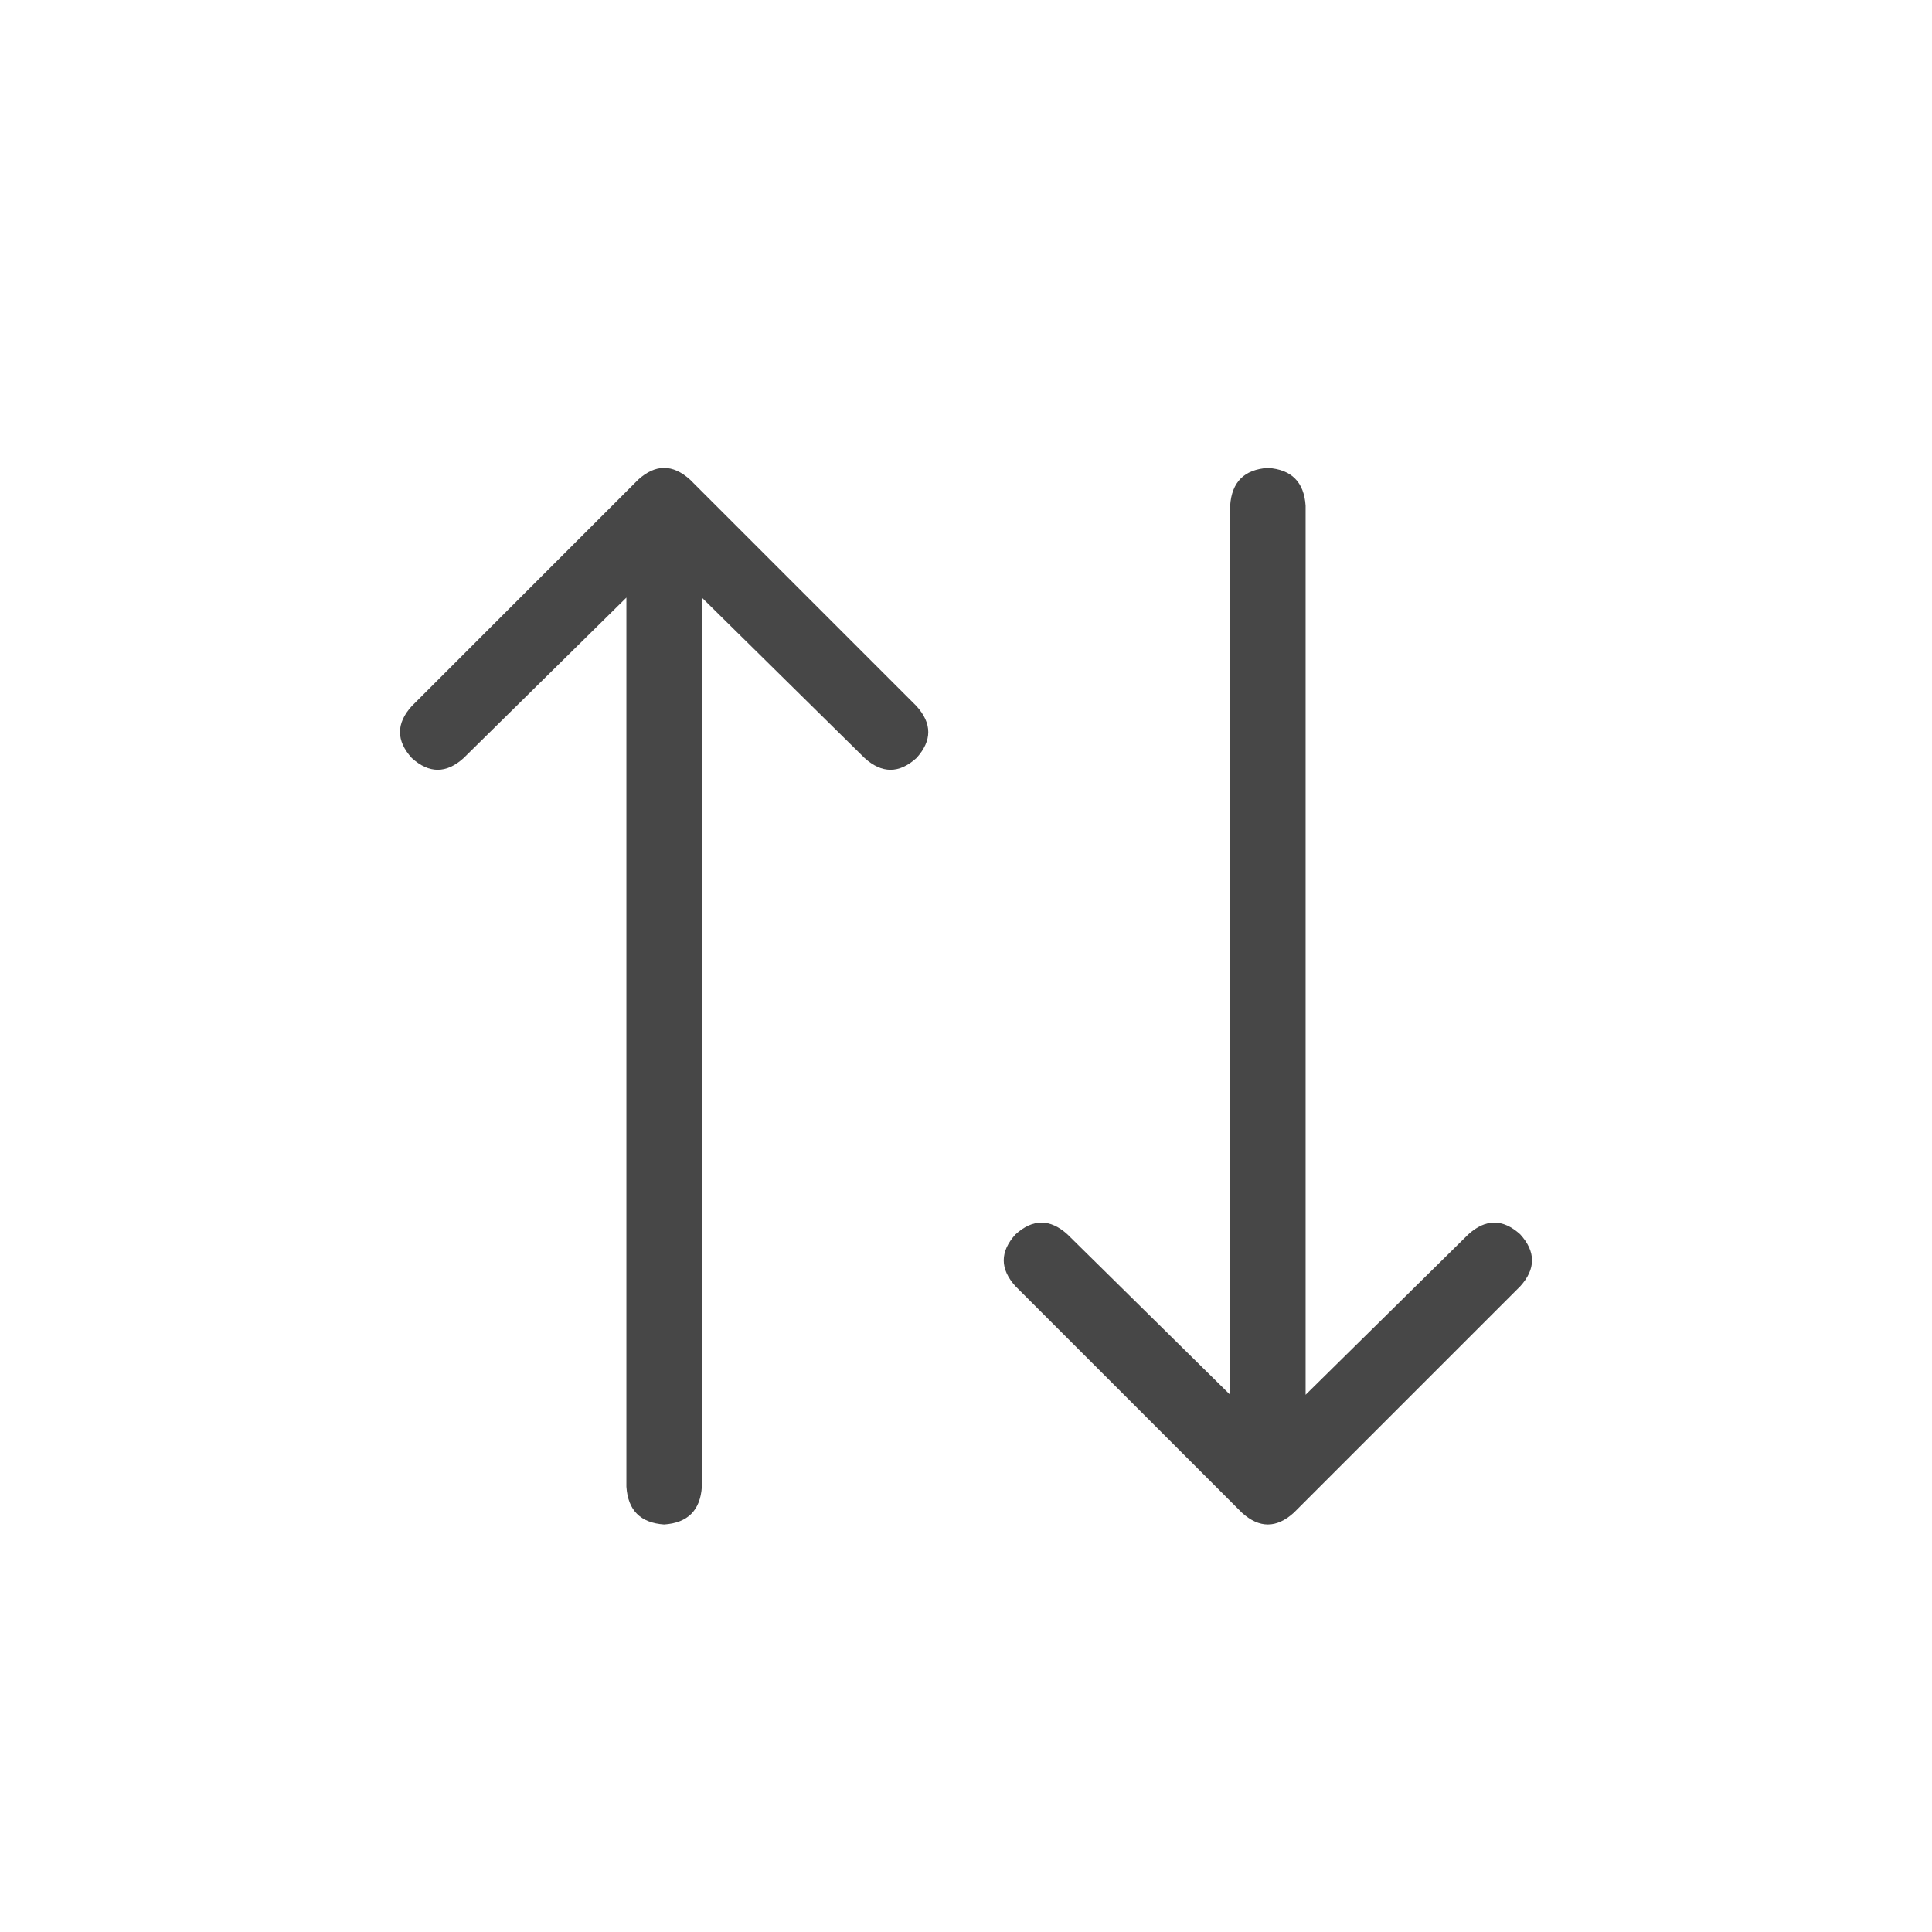 <svg width="32" height="32" viewBox="0 0 32 32" fill="none" xmlns="http://www.w3.org/2000/svg">
<g id="standalone / md / arrow-up-arrow-down-md / regular">
<path id="icon" d="M11.43 7.945L15.18 11.695C15.44 11.982 15.44 12.268 15.18 12.555C14.893 12.815 14.607 12.815 14.32 12.555L11.625 9.898V24.625C11.599 25.016 11.391 25.224 11 25.25C10.609 25.224 10.401 25.016 10.375 24.625V9.898L7.68 12.555C7.393 12.815 7.107 12.815 6.82 12.555C6.56 12.268 6.56 11.982 6.82 11.695L10.57 7.945C10.857 7.685 11.143 7.685 11.43 7.945ZM25.18 21.305L21.43 25.055C21.143 25.315 20.857 25.315 20.57 25.055L16.82 21.305C16.56 21.018 16.56 20.732 16.82 20.445C17.107 20.185 17.393 20.185 17.68 20.445L20.375 23.102V8.375C20.401 7.984 20.609 7.776 21 7.75C21.391 7.776 21.599 7.984 21.625 8.375V23.102L24.32 20.445C24.607 20.185 24.893 20.185 25.18 20.445C25.44 20.732 25.44 21.018 25.18 21.305Z" fill="black" fill-opacity="0.72"/>
</g>
</svg>
